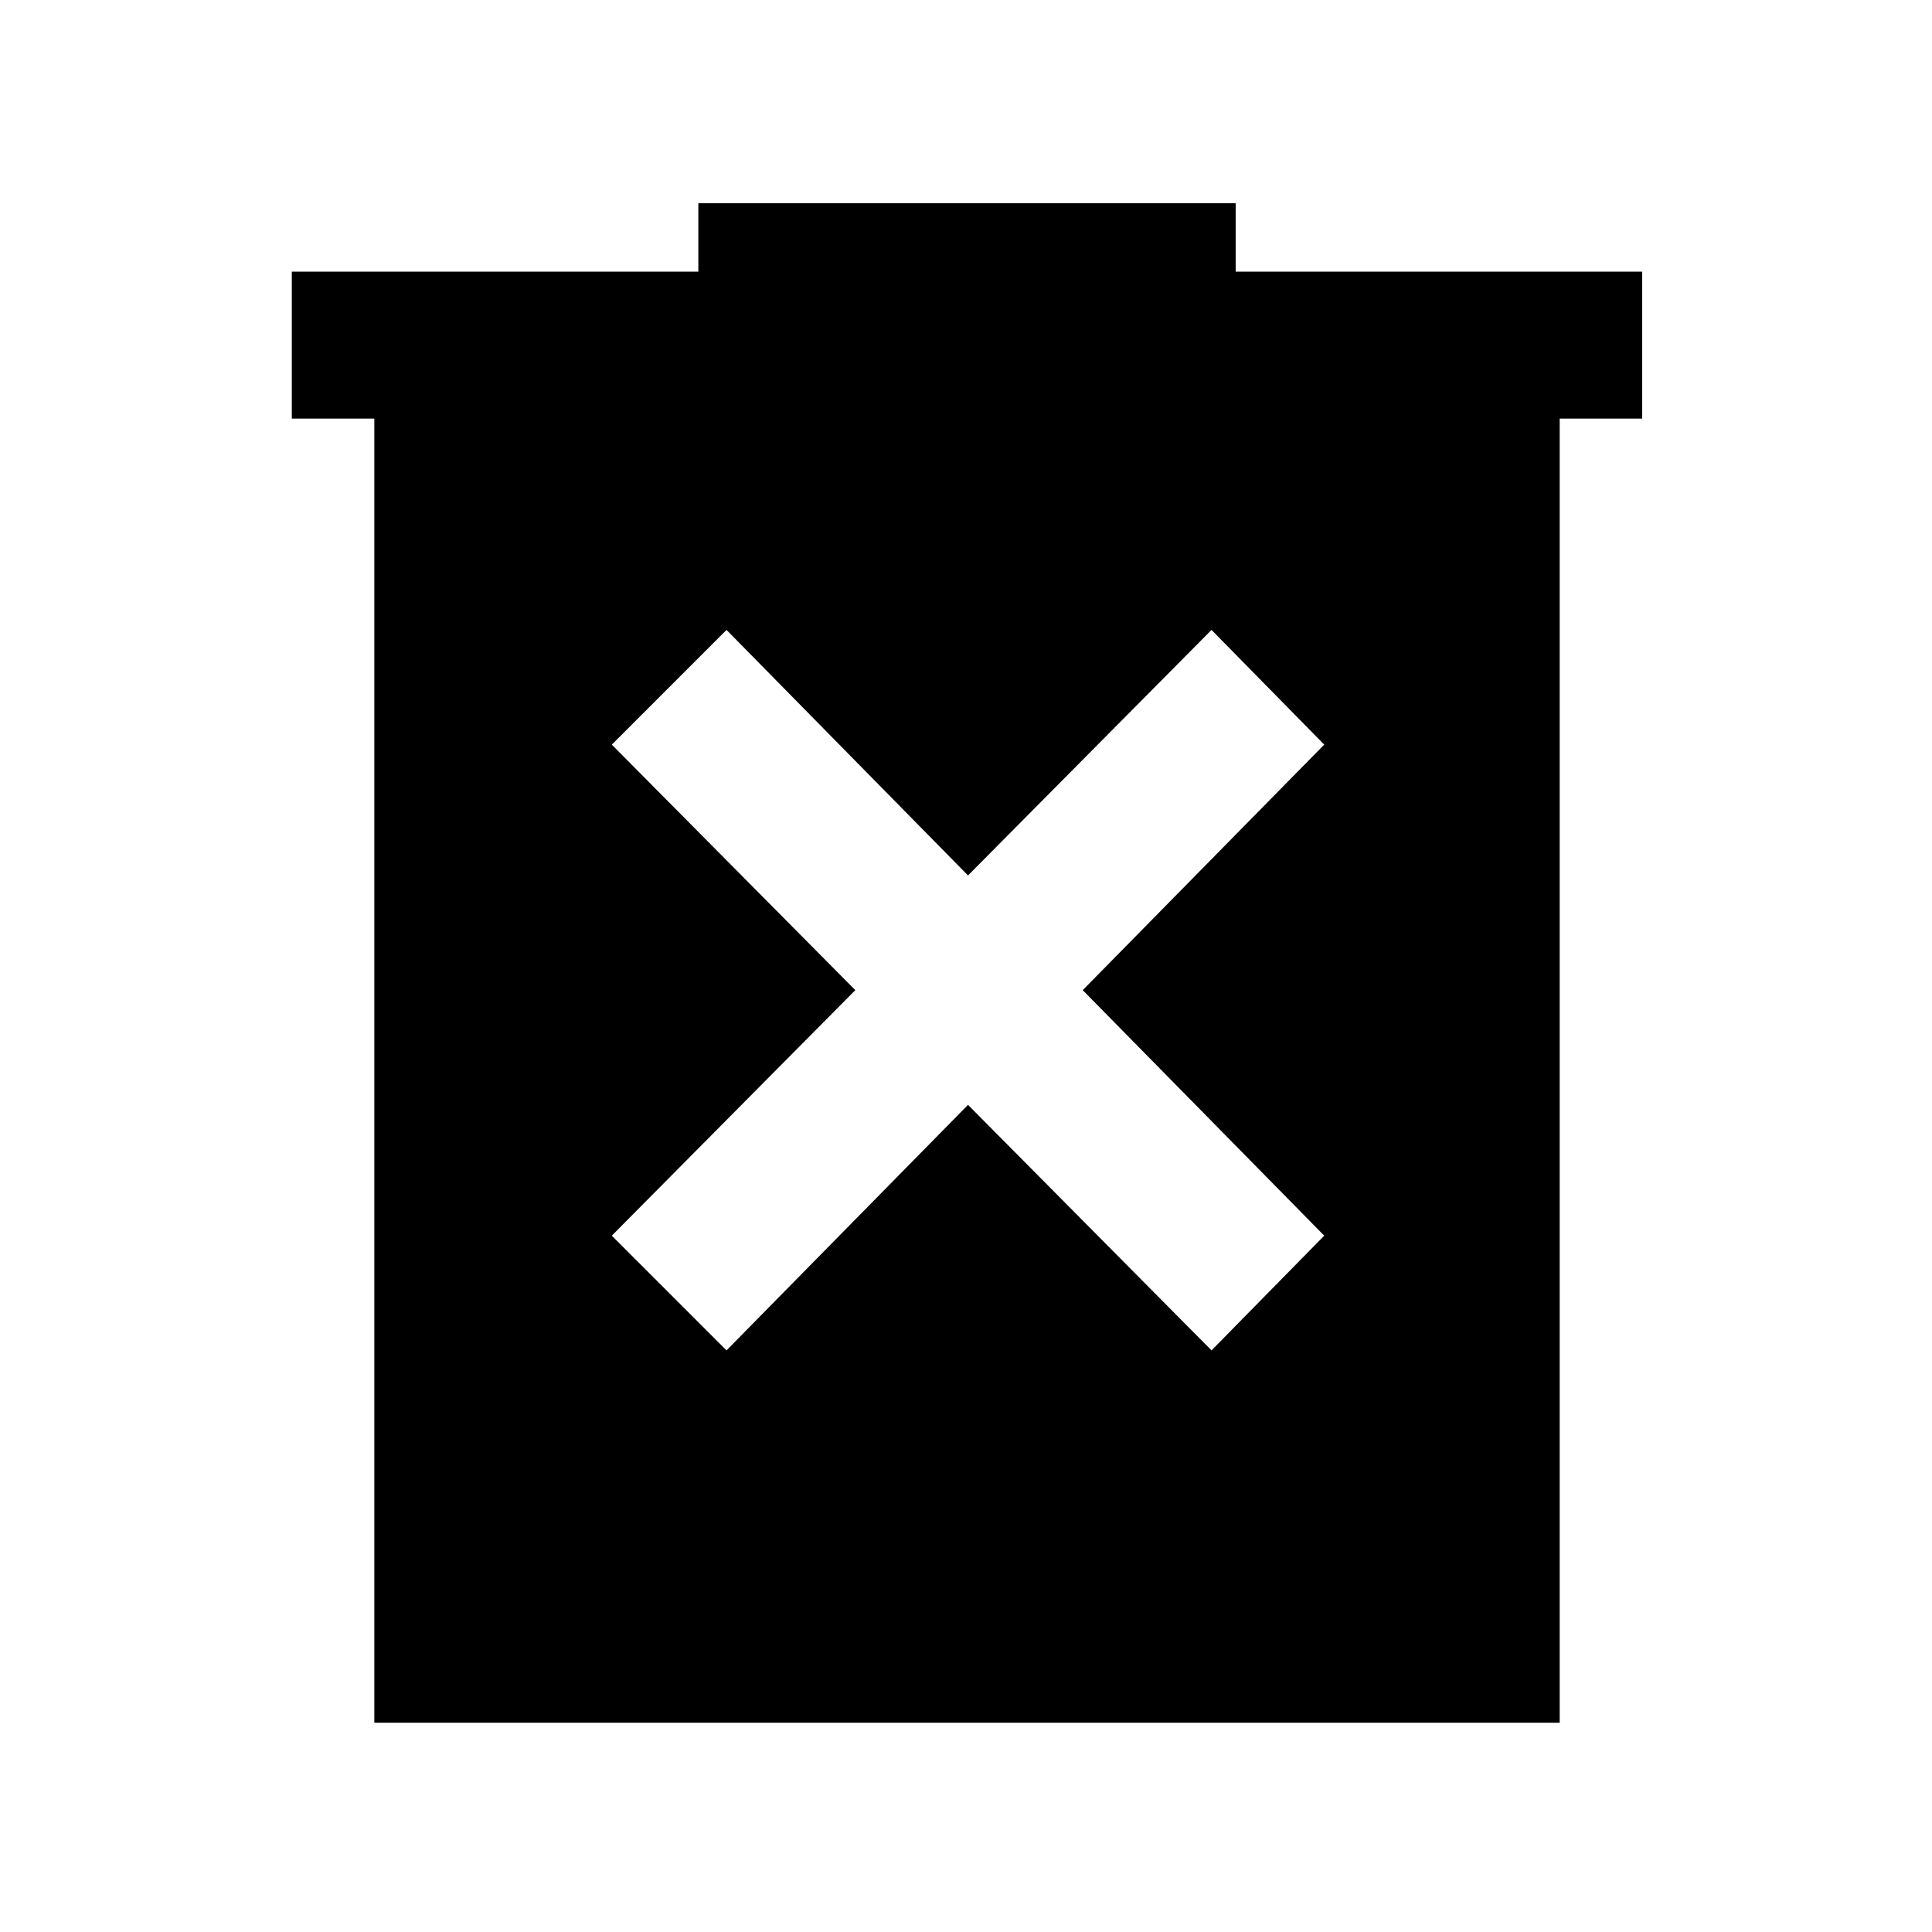 <svg xmlns="http://www.w3.org/2000/svg" height="48" width="48"><path d="m18.05 33.55 6-6.1 6.05 6.1 2.8-2.85-6-6.1 6-6.1-2.8-2.85-6.05 6.1-6-6.1-2.85 2.85 6.05 6.1-6.05 6.1ZM9.3 42.8V10.4H7.25V6.75h10.1v-1.7H30.7v1.7h10.1v3.65h-2.05v32.4Z"/></svg>